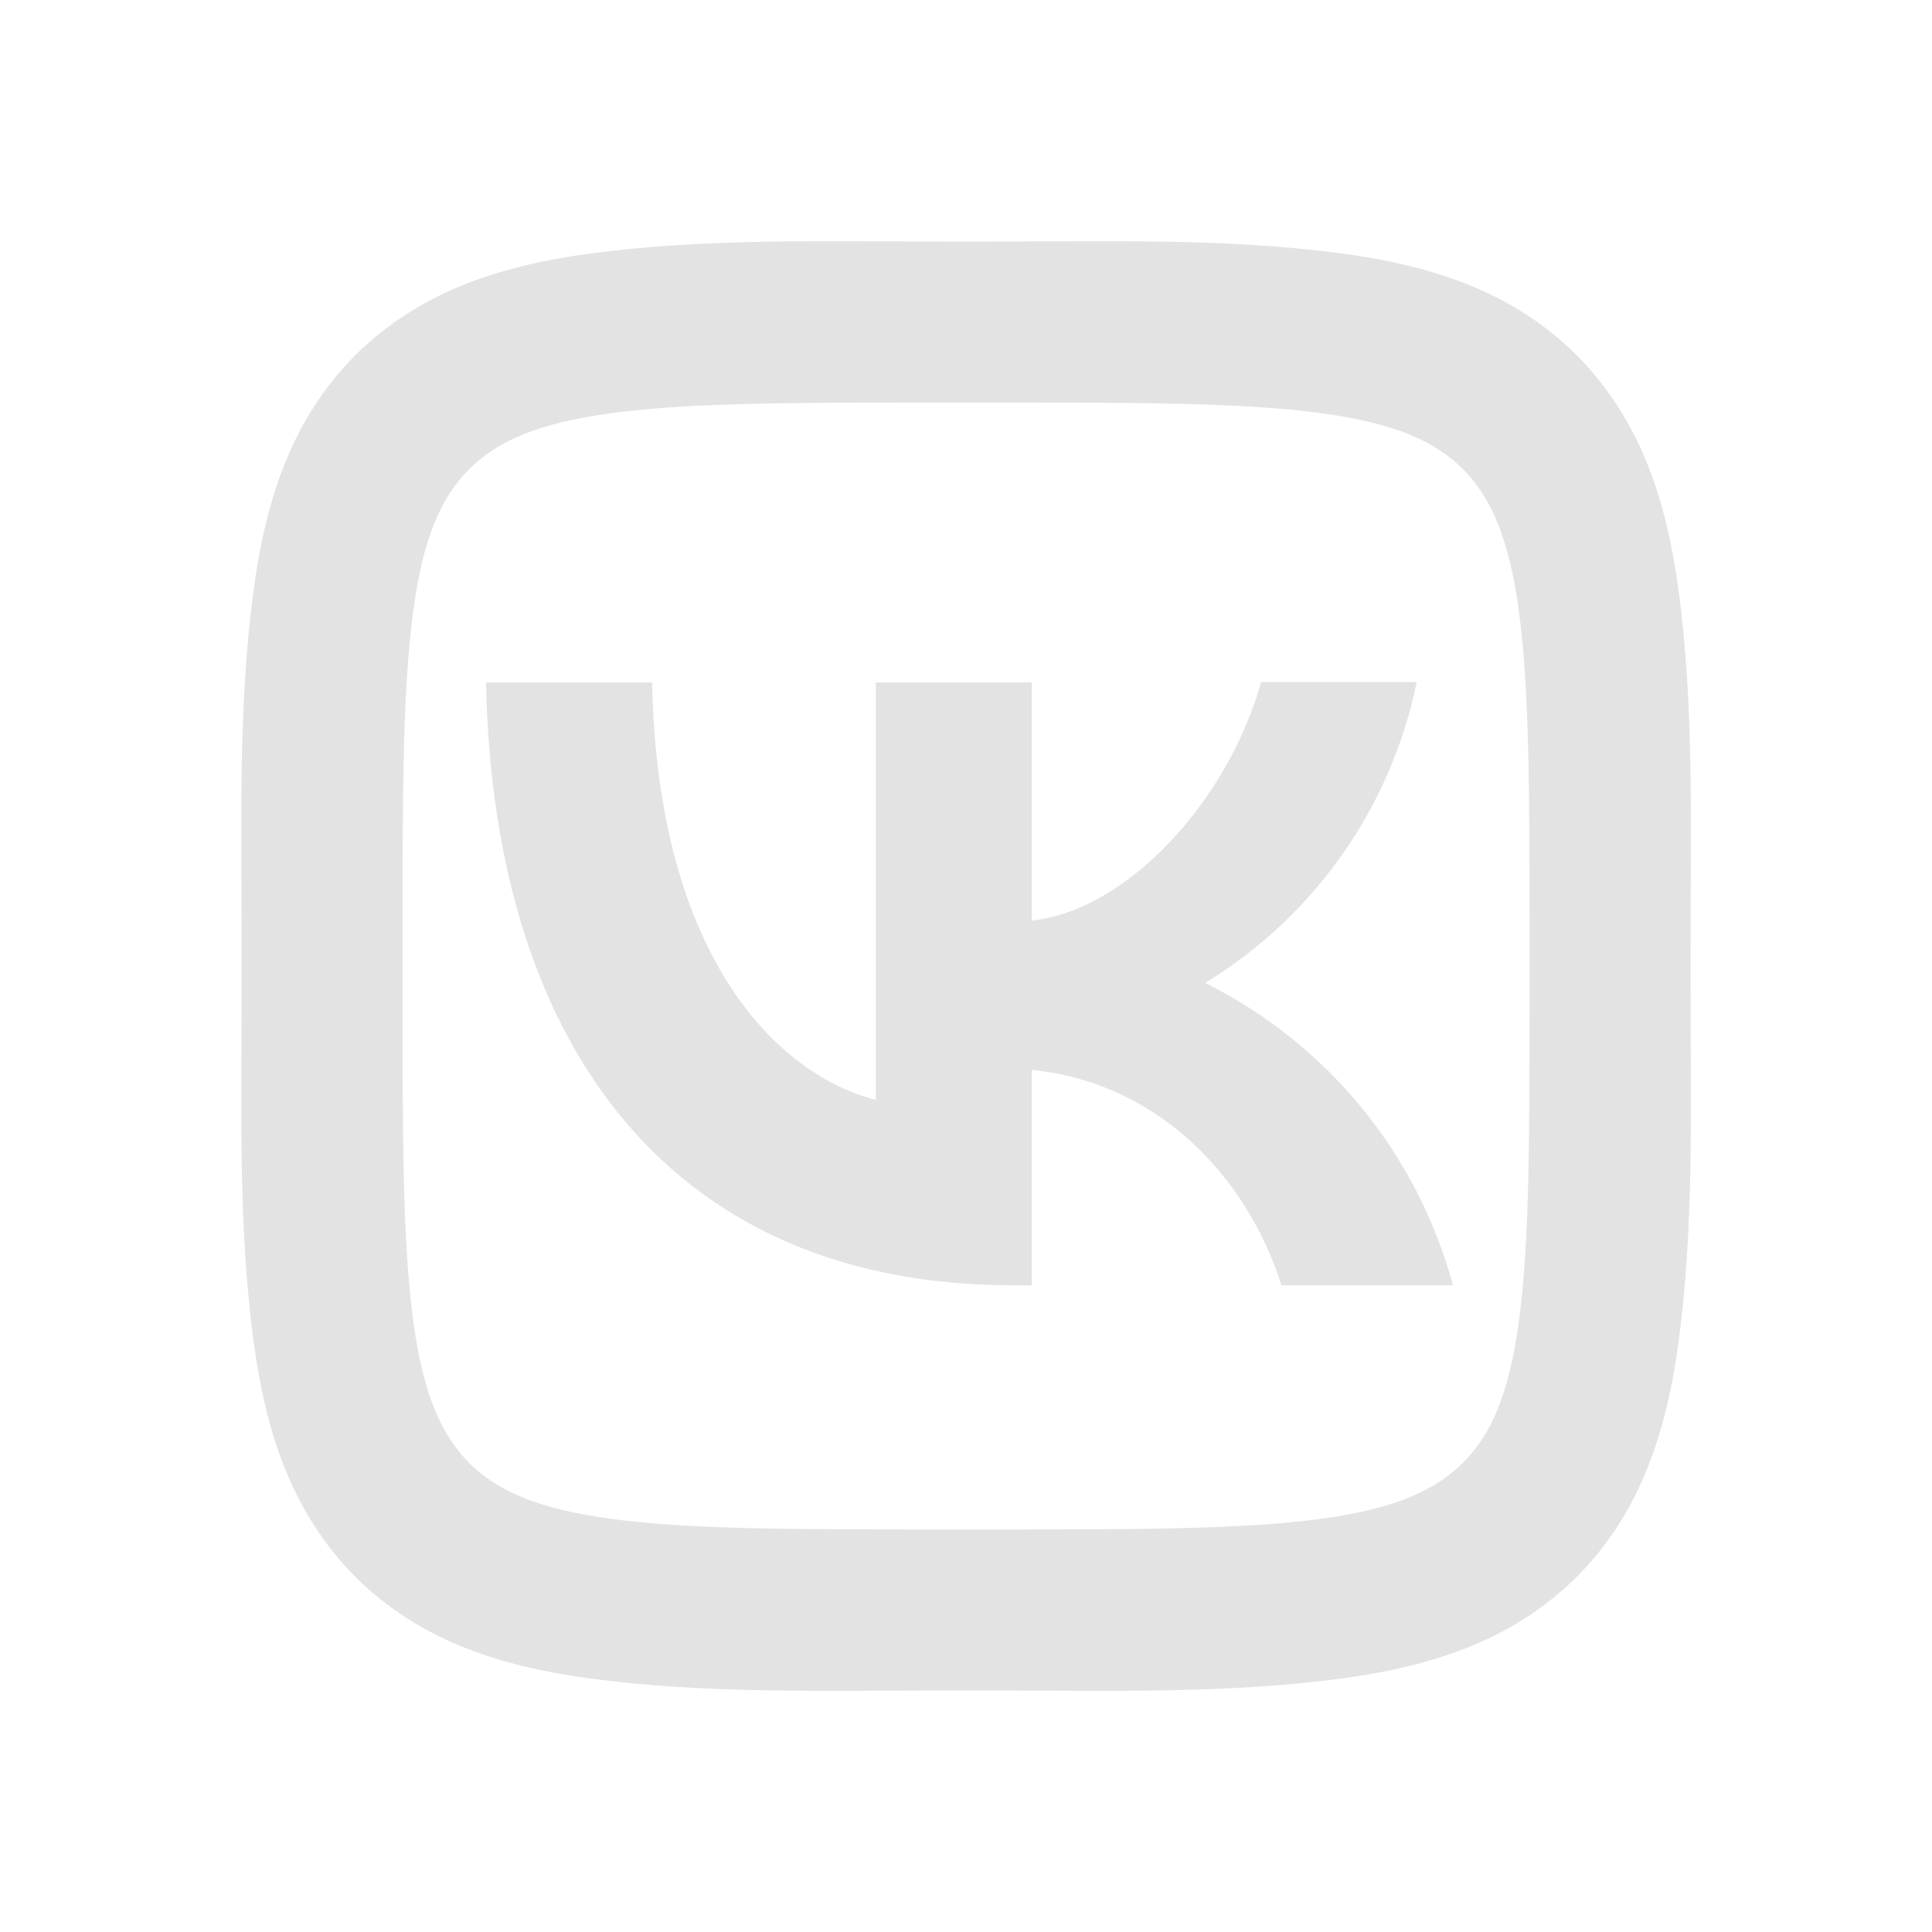 <svg width="20" height="20" viewBox="0 0 20 20" fill="none" xmlns="http://www.w3.org/2000/svg">
<path d="M4.856 4.857C4.57 5.147 4.38 5.556 4.277 6.332C4.169 7.136 4.167 8.201 4.167 9.733V10.267C4.167 11.797 4.169 12.861 4.277 13.665C4.38 14.441 4.57 14.851 4.857 15.145C5.148 15.431 5.556 15.62 6.333 15.724C7.136 15.832 8.202 15.833 9.734 15.833H10.267C11.797 15.833 12.861 15.832 13.665 15.724C14.441 15.62 14.852 15.431 15.145 15.143C15.432 14.853 15.621 14.444 15.725 13.668C15.832 12.864 15.834 11.799 15.834 10.267V9.733C15.834 8.203 15.832 7.139 15.725 6.336C15.621 5.559 15.431 5.149 15.144 4.855C14.853 4.569 14.445 4.38 13.668 4.276C12.865 4.168 11.8 4.167 10.267 4.167H9.734C8.204 4.167 7.14 4.168 6.336 4.276C5.56 4.38 5.149 4.569 4.856 4.857ZM9.734 2.5H10.267C11.471 2.5 12.693 2.464 13.889 2.624C14.853 2.753 15.669 3.03 16.32 3.675L16.327 3.682C16.971 4.335 17.247 5.151 17.377 6.115C17.537 7.309 17.501 8.531 17.501 9.733V10.267C17.501 11.47 17.537 12.693 17.377 13.889C17.247 14.853 16.971 15.668 16.326 16.32L16.319 16.327C15.666 16.971 14.85 17.247 13.886 17.376C12.691 17.536 11.47 17.5 10.267 17.5H9.734C8.53 17.5 7.308 17.536 6.112 17.376C5.148 17.247 4.332 16.971 3.681 16.326L3.674 16.319C3.03 15.665 2.754 14.85 2.625 13.886C2.465 12.691 2.501 11.469 2.501 10.267V9.733C2.501 8.53 2.464 7.307 2.625 6.111C2.754 5.147 3.03 4.332 3.675 3.68L3.682 3.673C4.335 3.029 5.151 2.753 6.115 2.624C7.31 2.464 8.531 2.5 9.734 2.5ZM5.031 7.065C5.111 10.965 7.061 13.305 10.481 13.305H10.486H10.681V11.075C11.936 11.2 12.886 12.12 13.266 13.305H15.041C14.859 12.632 14.536 12.005 14.094 11.465C13.652 10.926 13.1 10.486 12.476 10.175C13.035 9.834 13.518 9.382 13.895 8.846C14.272 8.31 14.534 7.702 14.666 7.06H13.056C12.706 8.3 11.666 9.425 10.681 9.53V7.065H9.066V11.385C8.066 11.135 6.806 9.925 6.751 7.065H5.031Z" fill="#E3E3E3"/>
</svg>
